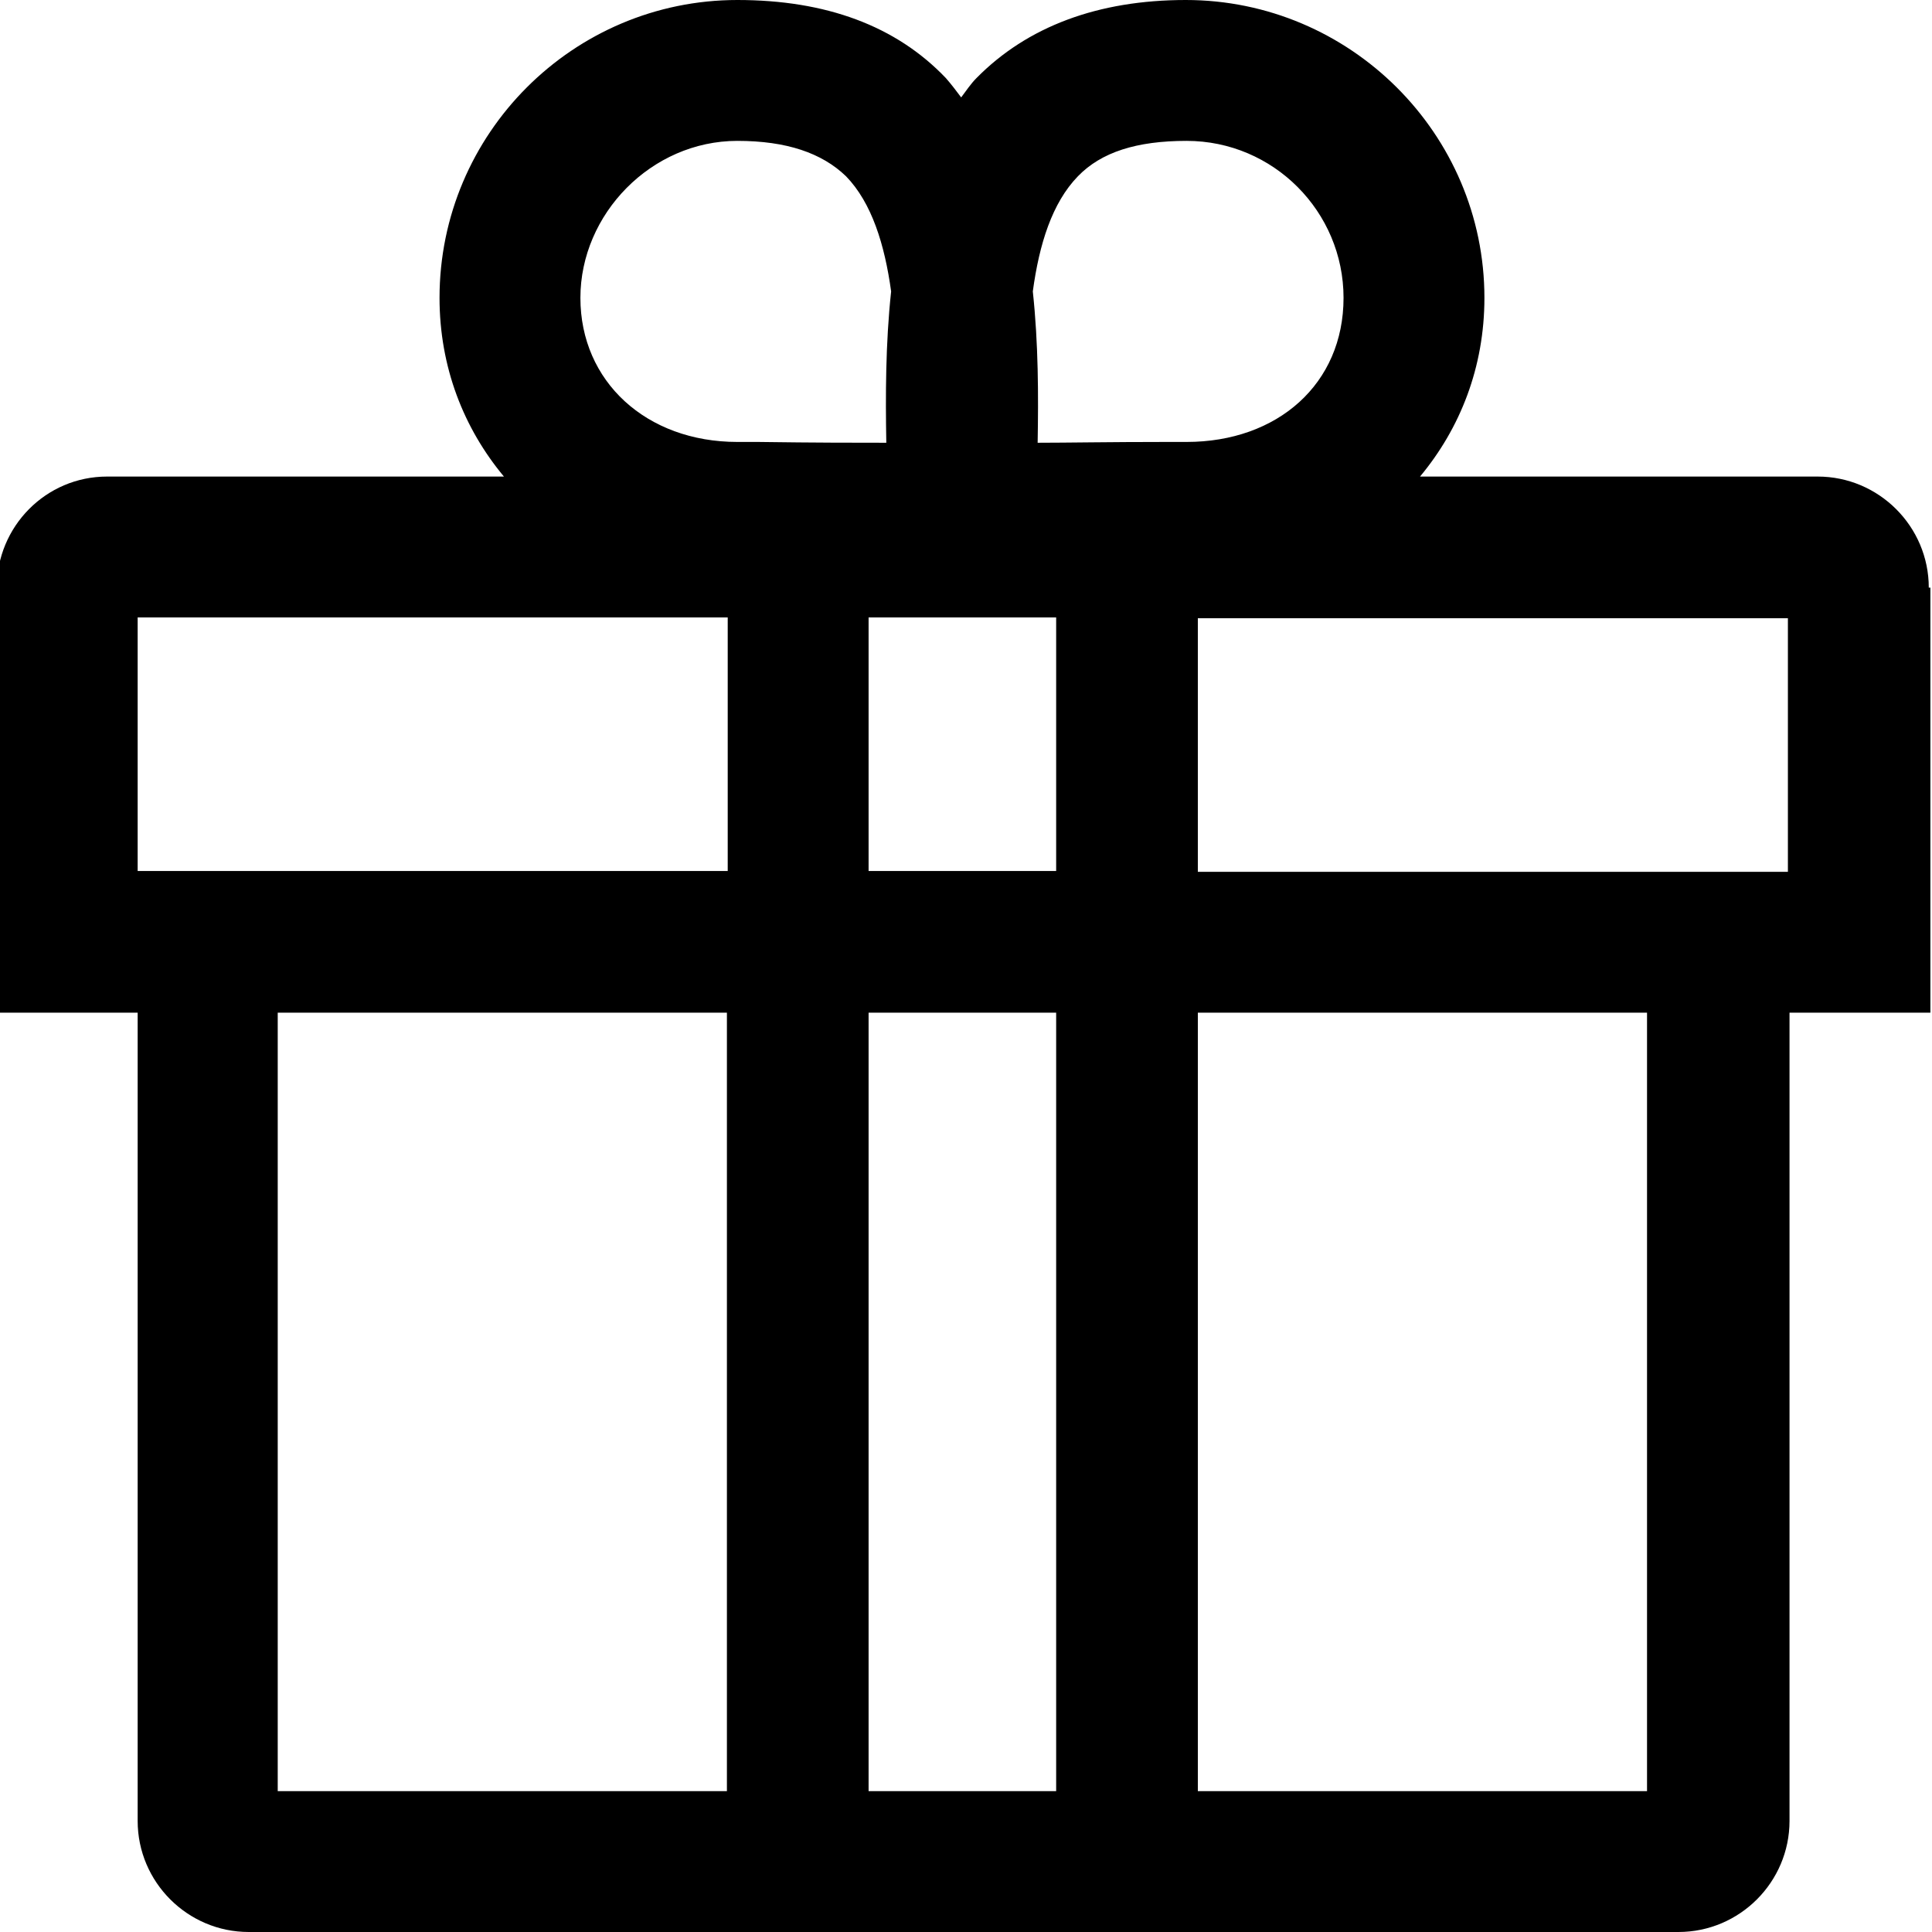 <svg viewBox="0 0 24 24" xmlns="http://www.w3.org/2000/svg">
  <path d="M23.96 7.3c0-.76-.62-1.38-1.38-1.38h-4.94c.5-.6.8-1.36.8-2.22 0-2.04-1.67-3.7-3.71-3.7-1.09 0-1.97.33-2.6.97-.07.07-.13.16-.19.24-.06-.08-.12-.16-.19-.24C11.13.32 10.26 0 9.16 0c-2.04 0-3.7 1.66-3.7 3.7 0 .86.3 1.62.8 2.22H1.33c-.76 0-1.37.62-1.37 1.38v5.28h1.75v10.04c0 .76.62 1.38 1.38 1.38h17.76c.76 0 1.38-.62 1.38-1.38V12.58h1.75V7.3Zm-1.75 3.53h-7.33V7.68h7.33zM10.79 7.67h2.33v3.15h-2.33zm2.6-5.48c.29-.3.73-.44 1.35-.44 1.08 0 1.95.88 1.95 1.95s-.82 1.79-1.95 1.79h-.26c-.71 0-1.22.01-1.59.01.01-.58.01-1.23-.06-1.88.08-.59.24-1.1.56-1.43m-4.23-.44c.61 0 1.05.15 1.35.44.32.33.48.85.56 1.43-.07.65-.07 1.3-.06 1.88-.37 0-.88 0-1.59-.01h-.26c-1.13 0-1.95-.75-1.95-1.79s.88-1.95 1.95-1.95M1.71 7.67h7.33v3.15H1.71zm1.74 14.58v-9.67h5.58v9.67zm7.34 0v-9.67h2.33v9.67zm9.67 0h-5.58v-9.67h5.58z"/>
</svg>
